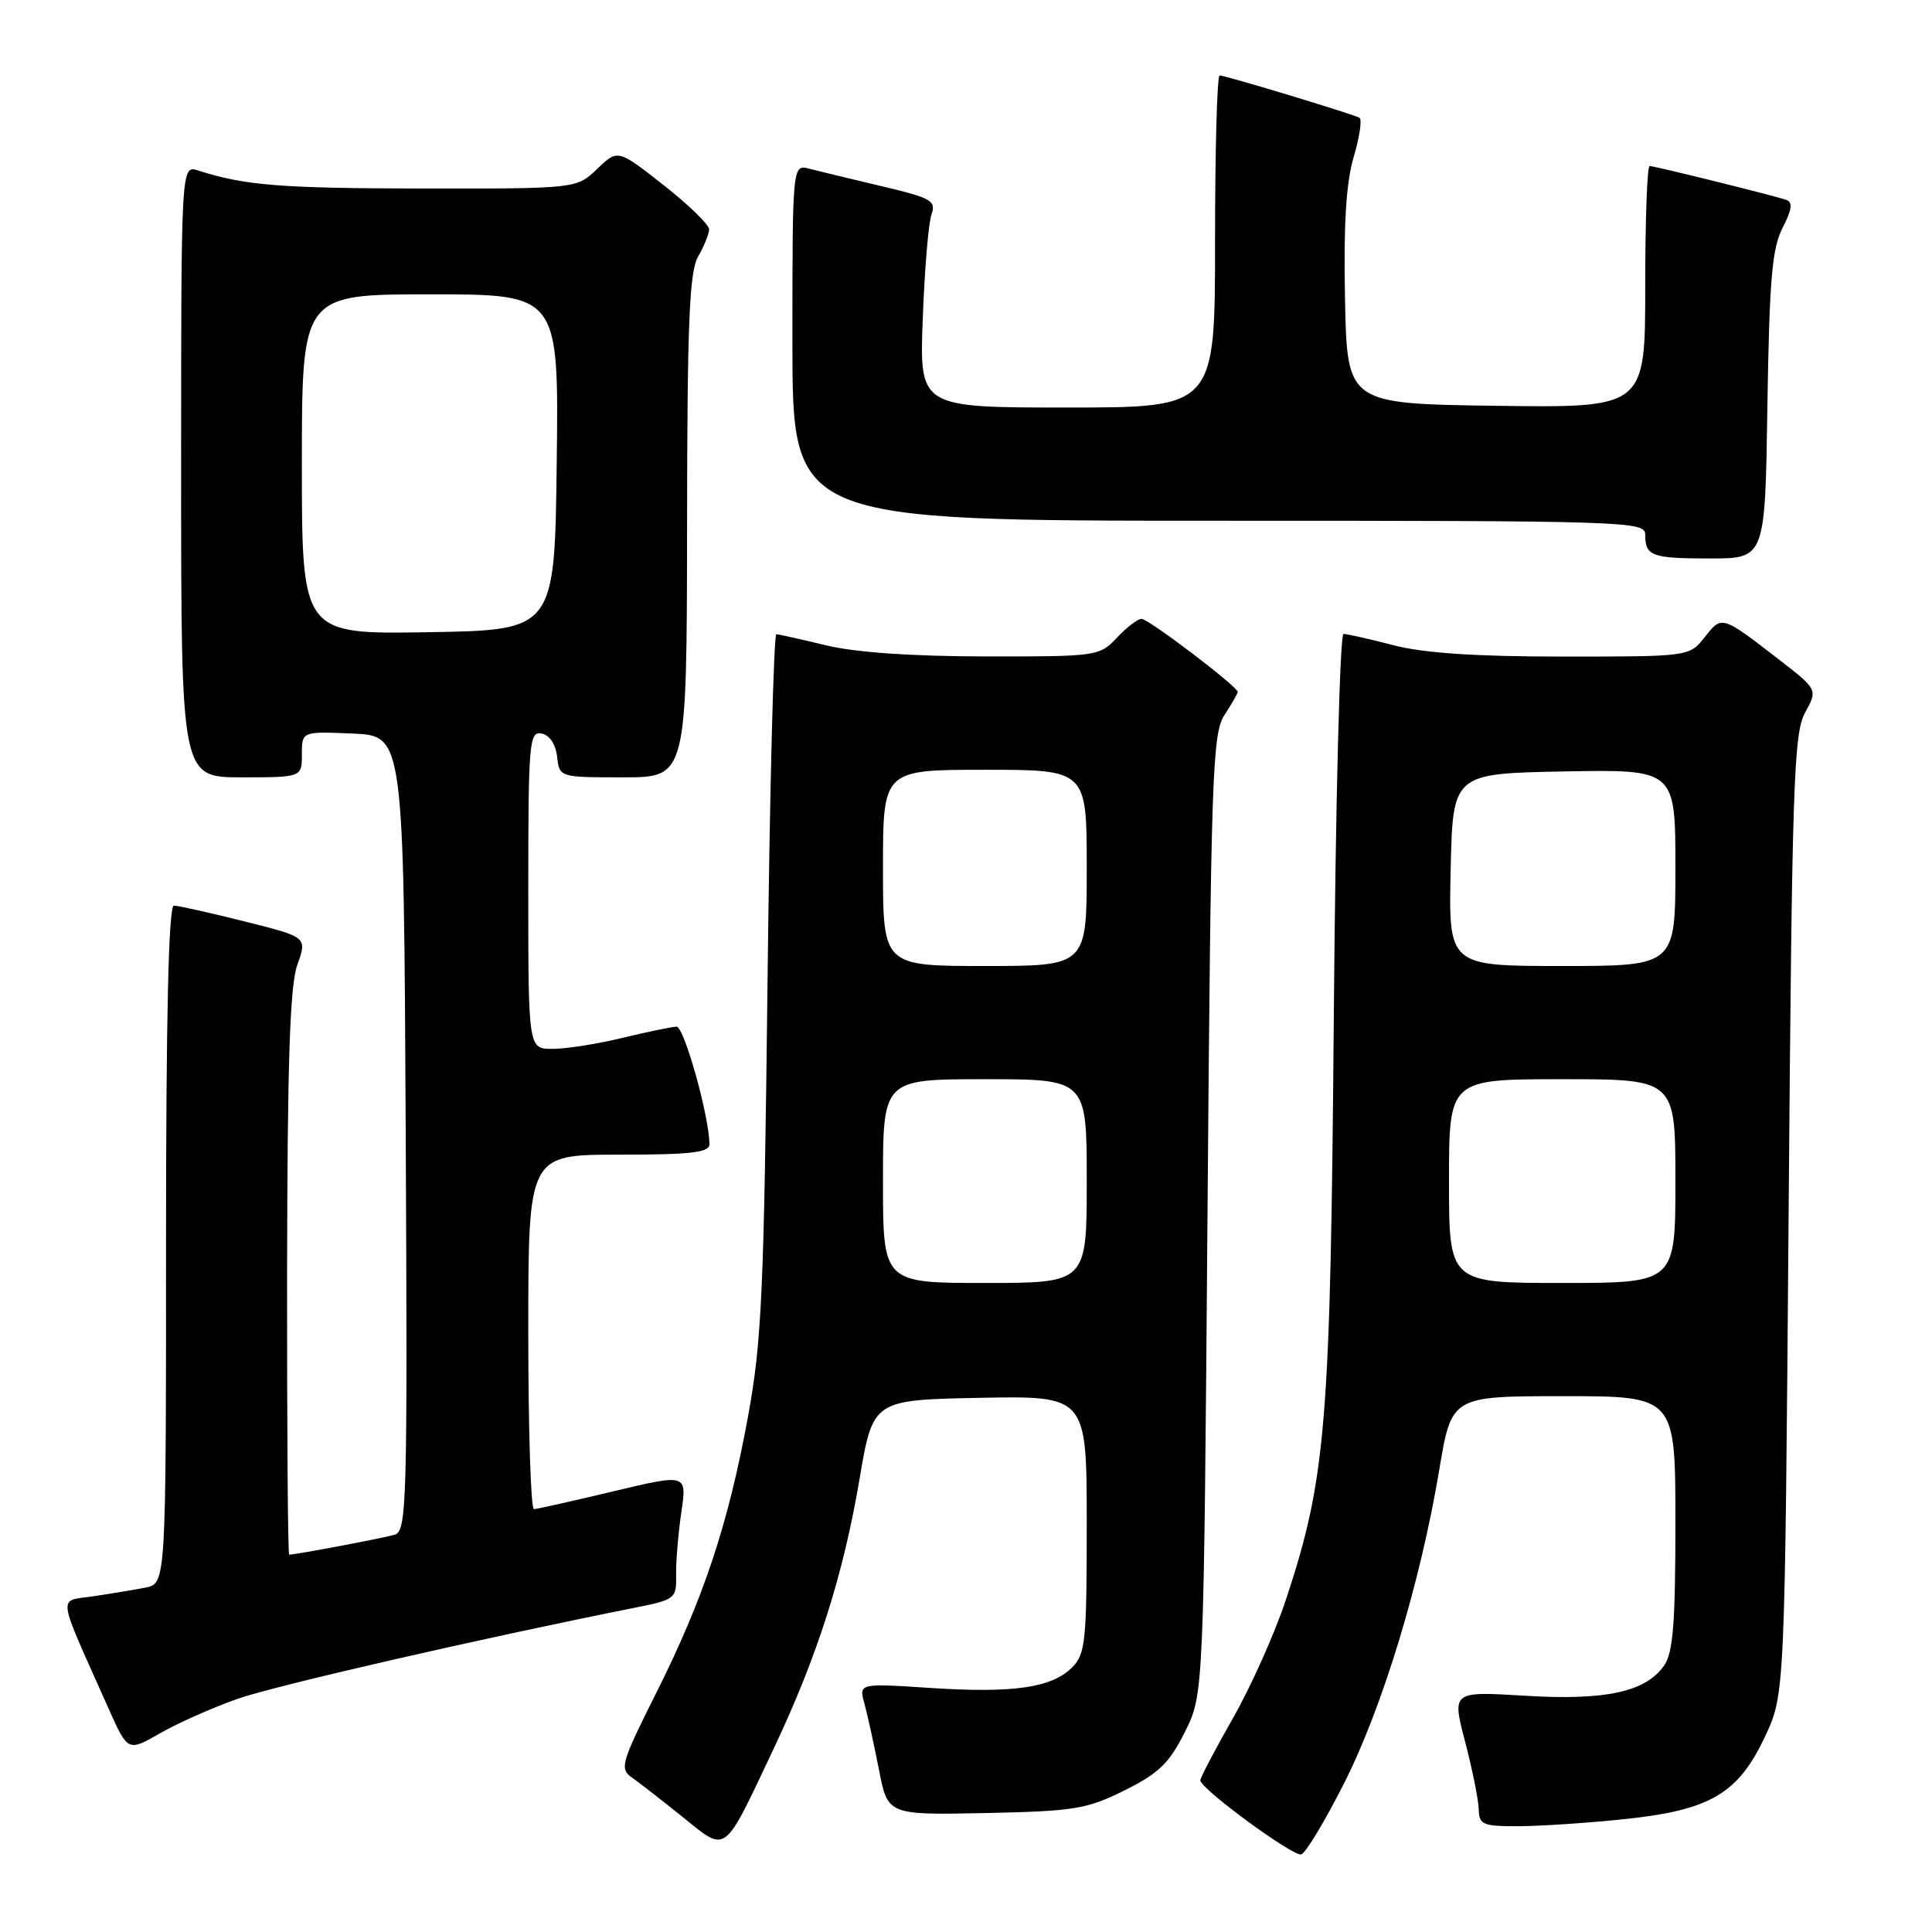 <?xml version="1.0" encoding="UTF-8" standalone="no"?>
<!DOCTYPE svg PUBLIC "-//W3C//DTD SVG 1.1//EN" "http://www.w3.org/Graphics/SVG/1.1/DTD/svg11.dtd" >
<svg xmlns="http://www.w3.org/2000/svg" xmlns:xlink="http://www.w3.org/1999/xlink" version="1.1" viewBox="0 0 256 256">
 <g >
 <path fill="currentColor"
d=" M 178.11 236.27 C 183.21 226.18 188.22 209.68 190.71 194.75 C 192.34 185.00 192.34 185.00 207.17 185.00 C 222.00 185.00 222.00 185.00 222.00 201.78 C 222.00 215.09 221.69 219.00 220.50 220.70 C 218.05 224.20 212.72 225.35 202.01 224.69 C 192.39 224.11 192.39 224.11 194.14 230.80 C 195.10 234.49 195.91 238.51 195.94 239.75 C 195.99 241.79 196.48 242.00 201.25 241.98 C 204.14 241.97 210.46 241.55 215.29 241.04 C 226.63 239.85 230.32 237.67 233.88 230.09 C 236.50 224.50 236.50 224.50 237.00 161.00 C 237.45 103.99 237.67 97.19 239.18 94.43 C 240.86 91.37 240.86 91.37 235.68 87.36 C 228.12 81.52 228.16 81.53 225.89 84.42 C 223.85 87.00 223.85 87.00 207.14 87.00 C 195.50 87.00 188.67 86.54 184.66 85.50 C 181.49 84.68 178.51 84.00 178.02 84.00 C 177.54 84.00 176.97 106.39 176.74 134.25 C 176.30 188.84 175.73 195.81 170.40 211.94 C 168.93 216.39 165.76 223.48 163.36 227.69 C 160.96 231.90 159.02 235.60 159.05 235.92 C 159.14 237.08 171.37 246.04 172.42 245.72 C 173.02 245.54 175.57 241.29 178.11 236.27 Z  M 102.51 231.72 C 108.32 219.44 111.73 208.72 113.89 196.00 C 115.67 185.50 115.67 185.50 129.84 185.22 C 144.00 184.95 144.00 184.95 144.00 201.97 C 144.00 217.50 143.83 219.17 142.06 220.94 C 139.35 223.65 134.25 224.38 123.24 223.66 C 113.79 223.04 113.79 223.04 114.55 225.77 C 114.96 227.27 115.82 231.20 116.47 234.50 C 117.63 240.50 117.63 240.50 130.57 240.24 C 142.36 239.99 143.98 239.73 149.00 237.24 C 153.54 234.98 154.94 233.63 157.00 229.50 C 159.50 224.50 159.50 224.50 160.00 160.95 C 160.46 102.63 160.64 97.19 162.25 94.74 C 163.21 93.27 164.00 91.90 164.00 91.68 C 164.00 90.98 152.19 82.00 151.26 82.00 C 150.76 82.00 149.29 83.12 148.00 84.50 C 145.69 86.95 145.37 87.00 130.58 86.98 C 120.89 86.97 113.35 86.45 109.50 85.52 C 106.20 84.72 103.22 84.06 102.87 84.04 C 102.52 84.02 101.99 104.81 101.70 130.25 C 101.23 171.30 100.94 177.77 99.10 187.79 C 96.48 202.04 93.21 211.86 86.92 224.39 C 82.31 233.59 82.08 234.37 83.73 235.53 C 84.70 236.21 87.74 238.58 90.48 240.78 C 96.38 245.52 95.77 245.98 102.51 231.72 Z  M 31.50 225.10 C 36.56 223.33 63.59 217.13 84.07 213.04 C 89.47 211.97 89.65 211.83 89.59 208.72 C 89.55 206.95 89.87 203.20 90.28 200.39 C 91.03 195.28 91.03 195.28 81.27 197.61 C 75.89 198.89 71.16 199.96 70.75 199.97 C 70.34 199.99 70.00 189.43 70.00 176.50 C 70.00 153.00 70.00 153.00 82.00 153.00 C 91.53 153.00 94.00 152.72 94.00 151.62 C 94.00 147.99 90.65 136.00 89.64 136.04 C 89.01 136.06 85.80 136.72 82.50 137.52 C 79.20 138.32 75.04 138.98 73.25 138.98 C 70.00 139.00 70.00 139.00 70.00 117.93 C 70.00 98.40 70.13 96.88 71.75 97.19 C 72.81 97.39 73.63 98.61 73.82 100.26 C 74.13 103.00 74.13 103.00 82.57 103.00 C 91.00 103.00 91.00 103.00 91.04 69.75 C 91.06 42.81 91.34 36.03 92.50 34.00 C 93.29 32.62 93.95 31.00 93.96 30.40 C 93.98 29.79 91.27 27.15 87.93 24.53 C 81.86 19.76 81.86 19.76 79.13 22.38 C 76.39 25.00 76.39 25.00 55.95 24.98 C 37.11 24.95 32.47 24.58 26.25 22.59 C 24.00 21.87 24.00 21.87 24.00 62.43 C 24.00 103.00 24.00 103.00 32.00 103.00 C 40.00 103.00 40.00 103.00 40.00 99.95 C 40.00 96.91 40.00 96.91 46.75 97.20 C 53.50 97.50 53.50 97.50 53.76 150.18 C 54.00 199.72 53.91 202.89 52.26 203.37 C 50.72 203.82 39.17 206.00 38.32 206.00 C 38.14 206.00 38.02 189.24 38.04 168.75 C 38.08 140.68 38.41 130.60 39.40 127.84 C 40.71 124.17 40.71 124.17 32.39 122.09 C 27.81 120.94 23.61 120.00 23.04 120.00 C 22.34 120.00 22.00 134.59 22.00 164.92 C 22.00 209.84 22.00 209.84 19.25 210.37 C 17.74 210.66 14.62 211.18 12.32 211.52 C 7.62 212.23 7.42 210.77 14.35 226.31 C 16.94 232.12 16.94 232.12 21.22 229.66 C 23.57 228.31 28.20 226.26 31.50 225.10 Z  M 234.19 53.75 C 234.45 37.08 234.80 32.92 236.20 30.20 C 237.44 27.79 237.57 26.79 236.70 26.49 C 234.92 25.88 219.26 22.00 218.58 22.00 C 218.26 22.00 218.00 29.21 218.00 38.02 C 218.00 54.04 218.00 54.04 198.25 53.77 C 178.50 53.50 178.50 53.50 178.22 39.59 C 178.02 29.78 178.36 24.26 179.36 20.84 C 180.15 18.17 180.50 15.82 180.14 15.61 C 179.30 15.12 162.39 10.00 161.61 10.00 C 161.27 10.00 161.00 19.90 161.00 32.00 C 161.00 54.00 161.00 54.00 141.42 54.00 C 121.83 54.00 121.83 54.00 122.27 42.25 C 122.51 35.79 123.02 29.58 123.42 28.45 C 124.06 26.59 123.45 26.24 116.81 24.67 C 112.79 23.72 108.49 22.68 107.25 22.36 C 105.00 21.77 105.00 21.77 105.00 45.38 C 105.00 69.00 105.00 69.00 161.50 69.00 C 215.62 69.00 218.00 69.08 218.00 70.83 C 218.00 73.69 218.84 74.00 226.61 74.00 C 233.89 74.00 233.89 74.00 234.19 53.75 Z  M 192.00 156.50 C 192.00 143.00 192.00 143.00 207.00 143.00 C 222.00 143.00 222.00 143.00 222.00 156.50 C 222.00 170.00 222.00 170.00 207.00 170.00 C 192.00 170.00 192.00 170.00 192.00 156.50 Z  M 192.22 115.25 C 192.50 102.50 192.50 102.50 207.25 102.22 C 222.00 101.95 222.00 101.95 222.00 114.97 C 222.00 128.00 222.00 128.00 206.97 128.00 C 191.94 128.00 191.94 128.00 192.22 115.25 Z  M 117.00 156.50 C 117.00 143.00 117.00 143.00 130.50 143.00 C 144.00 143.00 144.00 143.00 144.00 156.50 C 144.00 170.00 144.00 170.00 130.50 170.00 C 117.00 170.00 117.00 170.00 117.00 156.50 Z  M 117.00 115.00 C 117.00 102.00 117.00 102.00 130.50 102.00 C 144.00 102.00 144.00 102.00 144.00 115.00 C 144.00 128.00 144.00 128.00 130.50 128.00 C 117.00 128.00 117.00 128.00 117.00 115.00 Z  M 40.00 61.52 C 40.00 39.00 40.00 39.00 57.02 39.00 C 74.04 39.00 74.04 39.00 73.77 61.25 C 73.50 83.50 73.50 83.50 56.75 83.77 C 40.00 84.05 40.00 84.05 40.00 61.52 Z "/>
</g>
</svg>